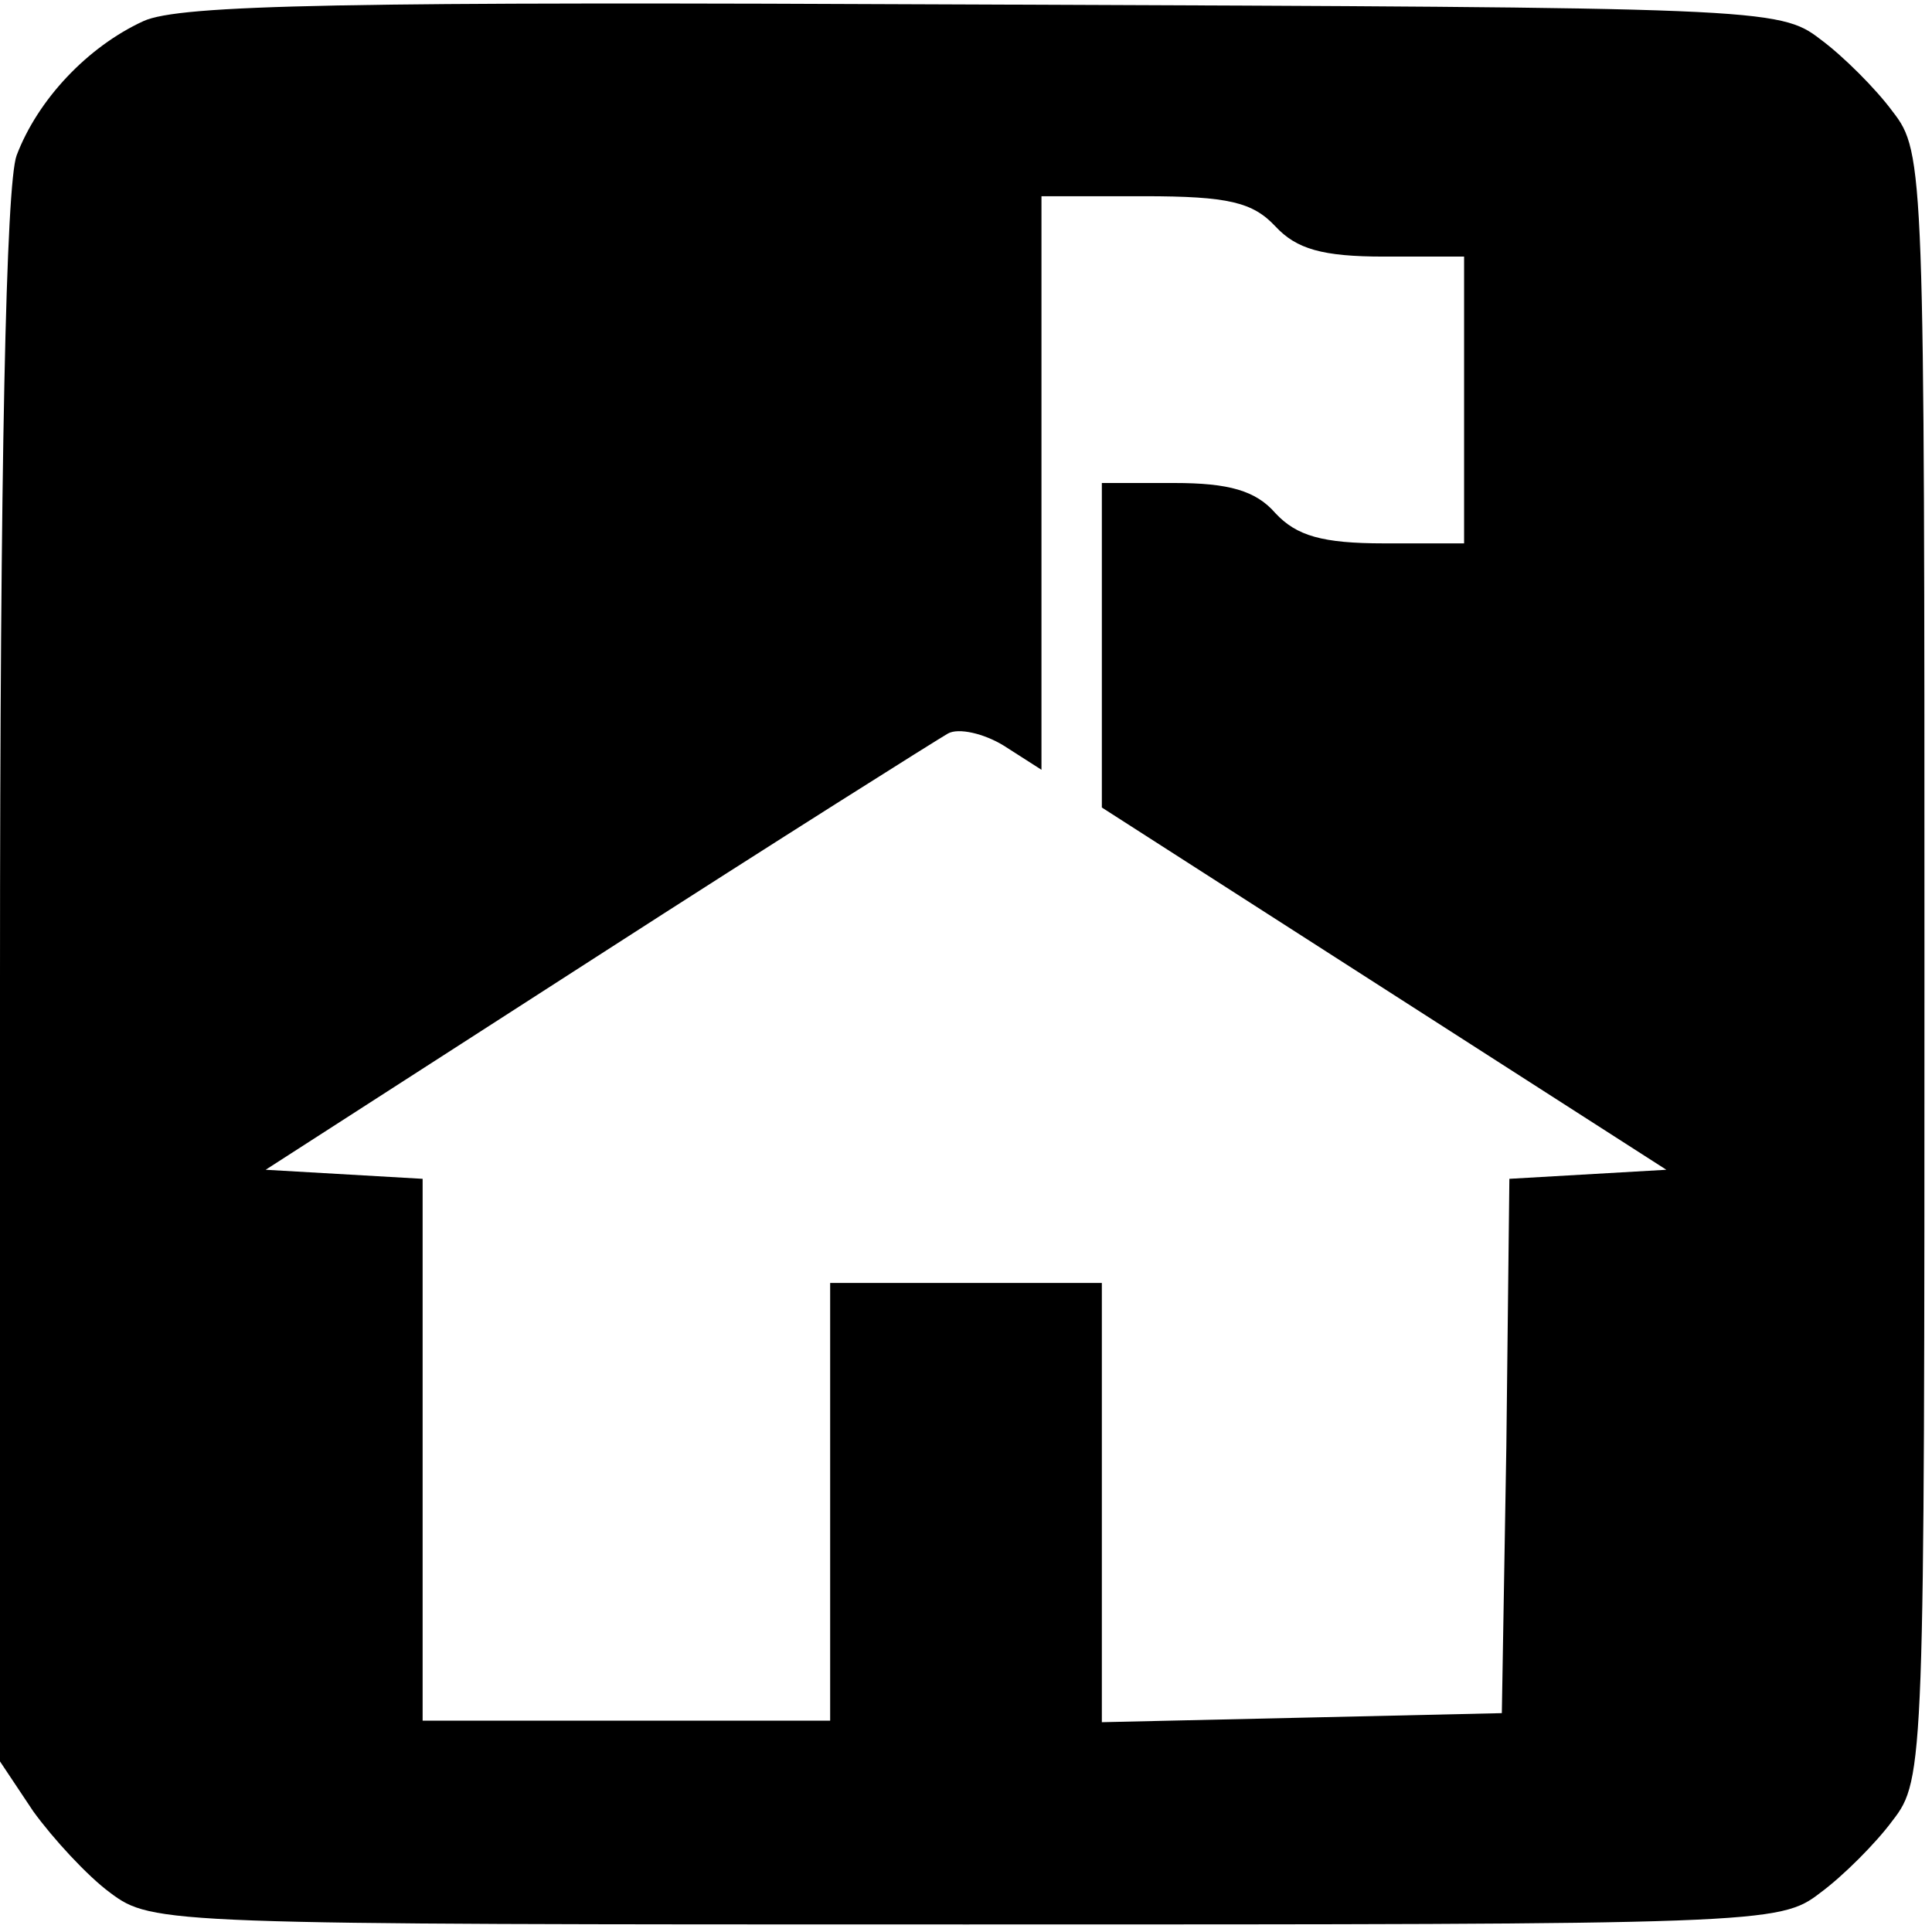 <?xml version="1.0" standalone="no"?>
<!DOCTYPE svg PUBLIC "-//W3C//DTD SVG 20010904//EN"
 "http://www.w3.org/TR/2001/REC-SVG-20010904/DTD/svg10.dtd">
<svg version="1.0" xmlns="http://www.w3.org/2000/svg"
 width="128pt" height="128pt" viewBox="0 0 128 128"
 preserveAspectRatio="xMidYMid meet">
<g transform="translate(0,128) scale(0.1,-0.1)"
fill="#000000" stroke="none">
<path d="M95 1266 c-37 -17 -70 -52 -84 -89 -7 -19 -11 -204 -11 -546 l0 -518
22 -33 c13 -18 36 -43 51 -54 28 -21 36 -21 567 -21 528 0 539 0 566 21 15 11
37 33 48 48 21 27 21 38 21 566 0 528 0 539 -21 566 -11 15 -33 37 -48 48 -27
21 -40 21 -554 23 -424 2 -533 0 -557 -11z m750 -136 c14 -15 31 -20 72 -20
l53 0 0 -95 0 -95 -53 0 c-41 0 -58 5 -72 20 -13 15 -31 20 -67 20 l-48 0 0
-107 0 -108 187 -120 187 -120 -52 -3 -52 -3 -2 -177 -3 -177 -132 -3 -133 -3
0 146 0 145 -90 0 -90 0 0 -145 0 -145 -135 0 -135 0 0 179 0 180 -52 3 -52 3
219 141 c121 78 226 144 233 148 7 4 24 0 37 -8 l25 -16 0 190 0 190 68 0 c56
0 72 -4 87 -20z"/>
</g>
</svg>
